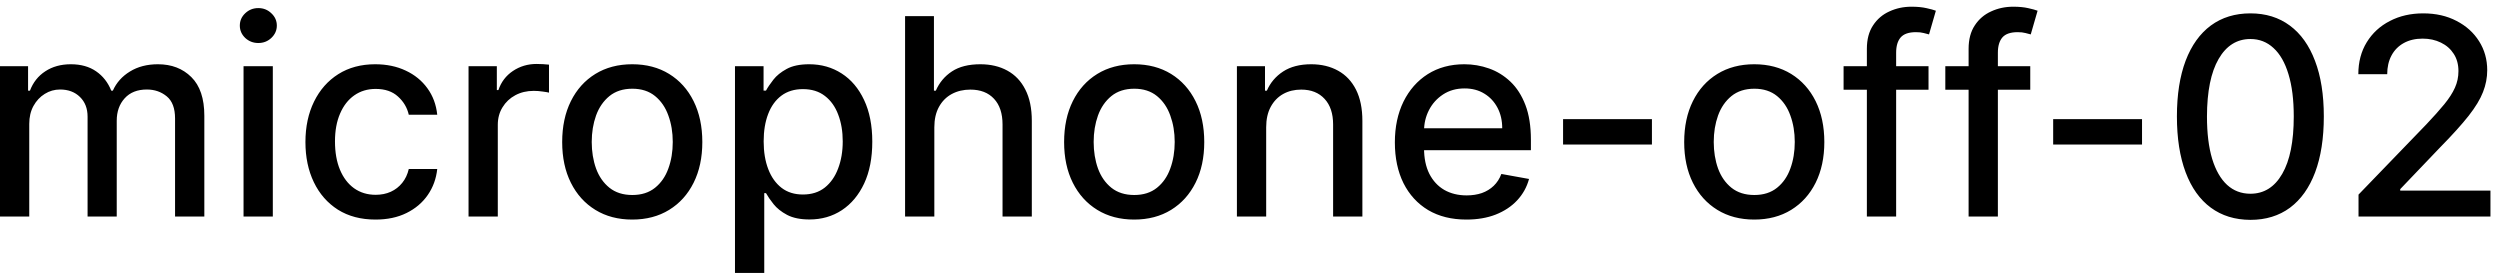 <svg width="127" height="14" viewBox="0 0 127 14" fill="none" xmlns="http://www.w3.org/2000/svg">
<path d="M-0.001 11V3.364H1.426V4.607H1.521C1.68 4.186 1.94 3.857 2.301 3.622C2.662 3.384 3.095 3.264 3.599 3.264C4.109 3.264 4.537 3.384 4.881 3.622C5.229 3.861 5.486 4.189 5.652 4.607H5.732C5.914 4.199 6.204 3.874 6.602 3.632C6.999 3.387 7.473 3.264 8.023 3.264C8.716 3.264 9.281 3.481 9.719 3.915C10.16 4.35 10.38 5.004 10.38 5.879V11H8.893V6.018C8.893 5.501 8.753 5.127 8.471 4.895C8.189 4.663 7.853 4.547 7.462 4.547C6.978 4.547 6.602 4.696 6.333 4.994C6.065 5.289 5.93 5.669 5.93 6.133V11H4.449V5.924C4.449 5.51 4.32 5.177 4.061 4.925C3.803 4.673 3.466 4.547 3.052 4.547C2.77 4.547 2.51 4.621 2.271 4.771C2.036 4.916 1.845 5.12 1.7 5.382C1.557 5.644 1.486 5.947 1.486 6.292V11H-0.001ZM12.372 11V3.364H13.859V11H12.372ZM13.123 2.185C12.864 2.185 12.643 2.099 12.457 1.927C12.275 1.751 12.183 1.542 12.183 1.3C12.183 1.055 12.275 0.846 12.457 0.674C12.643 0.498 12.864 0.411 13.123 0.411C13.382 0.411 13.602 0.498 13.784 0.674C13.97 0.846 14.063 1.055 14.063 1.3C14.063 1.542 13.97 1.751 13.784 1.927C13.602 2.099 13.382 2.185 13.123 2.185ZM19.075 11.154C18.336 11.154 17.7 10.987 17.166 10.652C16.636 10.314 16.228 9.848 15.943 9.255C15.658 8.662 15.516 7.982 15.516 7.217C15.516 6.441 15.662 5.757 15.953 5.163C16.245 4.567 16.656 4.101 17.186 3.766C17.716 3.432 18.341 3.264 19.06 3.264C19.64 3.264 20.157 3.372 20.611 3.587C21.066 3.799 21.432 4.098 21.71 4.482C21.992 4.867 22.159 5.316 22.212 5.83H20.766C20.686 5.472 20.504 5.163 20.219 4.905C19.937 4.646 19.559 4.517 19.085 4.517C18.671 4.517 18.308 4.626 17.996 4.845C17.688 5.061 17.448 5.369 17.276 5.77C17.103 6.168 17.017 6.638 17.017 7.182C17.017 7.739 17.102 8.219 17.271 8.624C17.44 9.028 17.678 9.341 17.986 9.563C18.298 9.785 18.664 9.896 19.085 9.896C19.367 9.896 19.622 9.845 19.851 9.742C20.083 9.636 20.277 9.485 20.433 9.29C20.592 9.094 20.703 8.859 20.766 8.584H22.212C22.159 9.078 21.999 9.518 21.73 9.906C21.462 10.294 21.102 10.599 20.651 10.821C20.204 11.043 19.678 11.154 19.075 11.154ZM23.802 11V3.364H25.239V4.577H25.318C25.458 4.166 25.703 3.843 26.054 3.607C26.409 3.369 26.81 3.249 27.257 3.249C27.35 3.249 27.459 3.253 27.585 3.259C27.715 3.266 27.816 3.274 27.889 3.284V4.706C27.829 4.689 27.723 4.671 27.57 4.651C27.418 4.628 27.266 4.616 27.113 4.616C26.762 4.616 26.449 4.691 26.174 4.84C25.902 4.986 25.686 5.19 25.527 5.452C25.368 5.71 25.288 6.005 25.288 6.337V11H23.802ZM32.118 11.154C31.402 11.154 30.778 10.99 30.244 10.662C29.71 10.334 29.296 9.875 29.001 9.285C28.706 8.695 28.559 8.005 28.559 7.217C28.559 6.424 28.706 5.732 29.001 5.138C29.296 4.545 29.71 4.085 30.244 3.756C30.778 3.428 31.402 3.264 32.118 3.264C32.834 3.264 33.459 3.428 33.992 3.756C34.526 4.085 34.941 4.545 35.235 5.138C35.53 5.732 35.678 6.424 35.678 7.217C35.678 8.005 35.53 8.695 35.235 9.285C34.941 9.875 34.526 10.334 33.992 10.662C33.459 10.99 32.834 11.154 32.118 11.154ZM32.123 9.906C32.587 9.906 32.972 9.784 33.277 9.538C33.582 9.293 33.807 8.967 33.953 8.559C34.102 8.151 34.176 7.702 34.176 7.212C34.176 6.724 34.102 6.277 33.953 5.869C33.807 5.458 33.582 5.129 33.277 4.88C32.972 4.631 32.587 4.507 32.123 4.507C31.656 4.507 31.268 4.631 30.96 4.88C30.655 5.129 30.428 5.458 30.279 5.869C30.133 6.277 30.06 6.724 30.06 7.212C30.06 7.702 30.133 8.151 30.279 8.559C30.428 8.967 30.655 9.293 30.96 9.538C31.268 9.784 31.656 9.906 32.123 9.906ZM37.337 13.864V3.364H38.789V4.602H38.913C38.999 4.442 39.124 4.259 39.286 4.05C39.448 3.841 39.674 3.659 39.962 3.503C40.251 3.344 40.632 3.264 41.106 3.264C41.722 3.264 42.272 3.42 42.756 3.732C43.24 4.043 43.62 4.492 43.895 5.079C44.173 5.665 44.312 6.371 44.312 7.197C44.312 8.022 44.175 8.73 43.9 9.32C43.625 9.906 43.247 10.359 42.766 10.677C42.286 10.992 41.737 11.149 41.121 11.149C40.657 11.149 40.277 11.071 39.982 10.915C39.69 10.76 39.462 10.577 39.296 10.369C39.13 10.16 39.003 9.974 38.913 9.812H38.824V13.864H37.337ZM38.794 7.182C38.794 7.719 38.872 8.189 39.028 8.594C39.183 8.998 39.409 9.315 39.704 9.543C39.999 9.769 40.36 9.881 40.788 9.881C41.232 9.881 41.603 9.764 41.901 9.528C42.199 9.29 42.425 8.967 42.577 8.559C42.733 8.151 42.811 7.692 42.811 7.182C42.811 6.678 42.735 6.226 42.582 5.825C42.433 5.424 42.208 5.107 41.906 4.875C41.608 4.643 41.235 4.527 40.788 4.527C40.357 4.527 39.992 4.638 39.694 4.86C39.399 5.082 39.175 5.392 39.023 5.79C38.87 6.188 38.794 6.652 38.794 7.182ZM47.464 6.466V11H45.978V0.818H47.444V4.607H47.539C47.718 4.196 47.991 3.869 48.359 3.627C48.727 3.385 49.208 3.264 49.801 3.264C50.325 3.264 50.782 3.372 51.173 3.587C51.568 3.803 51.873 4.124 52.088 4.552C52.307 4.976 52.416 5.506 52.416 6.143V11H50.929V6.322C50.929 5.762 50.785 5.327 50.497 5.019C50.209 4.708 49.808 4.552 49.294 4.552C48.943 4.552 48.628 4.626 48.349 4.776C48.074 4.925 47.857 5.143 47.698 5.432C47.542 5.717 47.464 6.062 47.464 6.466ZM57.616 11.154C56.9 11.154 56.276 10.99 55.742 10.662C55.208 10.334 54.794 9.875 54.499 9.285C54.204 8.695 54.057 8.005 54.057 7.217C54.057 6.424 54.204 5.732 54.499 5.138C54.794 4.545 55.208 4.085 55.742 3.756C56.276 3.428 56.9 3.264 57.616 3.264C58.332 3.264 58.957 3.428 59.491 3.756C60.024 4.085 60.438 4.545 60.733 5.138C61.029 5.732 61.176 6.424 61.176 7.217C61.176 8.005 61.029 8.695 60.733 9.285C60.438 9.875 60.024 10.334 59.491 10.662C58.957 10.99 58.332 11.154 57.616 11.154ZM57.621 9.906C58.085 9.906 58.47 9.784 58.775 9.538C59.08 9.293 59.305 8.967 59.451 8.559C59.6 8.151 59.675 7.702 59.675 7.212C59.675 6.724 59.6 6.277 59.451 5.869C59.305 5.458 59.08 5.129 58.775 4.88C58.47 4.631 58.085 4.507 57.621 4.507C57.154 4.507 56.766 4.631 56.458 4.88C56.153 5.129 55.926 5.458 55.777 5.869C55.631 6.277 55.558 6.724 55.558 7.212C55.558 7.702 55.631 8.151 55.777 8.559C55.926 8.967 56.153 9.293 56.458 9.538C56.766 9.784 57.154 9.906 57.621 9.906ZM64.322 6.466V11H62.835V3.364H64.262V4.607H64.356C64.532 4.202 64.807 3.877 65.182 3.632C65.56 3.387 66.035 3.264 66.609 3.264C67.129 3.264 67.585 3.374 67.976 3.592C68.367 3.808 68.67 4.129 68.886 4.557C69.101 4.984 69.209 5.513 69.209 6.143V11H67.722V6.322C67.722 5.768 67.578 5.336 67.29 5.024C67.001 4.709 66.605 4.552 66.102 4.552C65.757 4.552 65.45 4.626 65.182 4.776C64.917 4.925 64.706 5.143 64.55 5.432C64.398 5.717 64.322 6.062 64.322 6.466ZM74.494 11.154C73.741 11.154 73.093 10.993 72.55 10.672C72.01 10.347 71.592 9.891 71.297 9.305C71.005 8.715 70.859 8.024 70.859 7.232C70.859 6.449 71.005 5.76 71.297 5.163C71.592 4.567 72.003 4.101 72.53 3.766C73.06 3.432 73.68 3.264 74.389 3.264C74.82 3.264 75.238 3.335 75.642 3.478C76.046 3.62 76.409 3.844 76.731 4.149C77.052 4.454 77.306 4.85 77.492 5.337C77.677 5.821 77.77 6.41 77.77 7.102V7.629H71.7V6.516H76.313C76.313 6.125 76.234 5.778 76.075 5.477C75.915 5.172 75.692 4.931 75.403 4.756C75.118 4.58 74.784 4.492 74.399 4.492C73.981 4.492 73.617 4.595 73.305 4.8C72.997 5.003 72.758 5.268 72.59 5.596C72.424 5.921 72.341 6.274 72.341 6.655V7.525C72.341 8.035 72.43 8.469 72.609 8.827C72.792 9.185 73.045 9.459 73.37 9.648C73.695 9.833 74.074 9.926 74.508 9.926C74.79 9.926 75.047 9.886 75.279 9.807C75.511 9.724 75.712 9.601 75.881 9.439C76.05 9.277 76.179 9.076 76.269 8.837L77.675 9.091C77.563 9.505 77.361 9.868 77.069 10.18C76.781 10.488 76.418 10.728 75.98 10.901C75.546 11.07 75.05 11.154 74.494 11.154ZM83.918 6.053V7.341H79.404V6.053H83.918ZM89.116 11.154C88.4 11.154 87.776 10.99 87.242 10.662C86.708 10.334 86.294 9.875 85.999 9.285C85.704 8.695 85.557 8.005 85.557 7.217C85.557 6.424 85.704 5.732 85.999 5.138C86.294 4.545 86.708 4.085 87.242 3.756C87.776 3.428 88.4 3.264 89.116 3.264C89.832 3.264 90.457 3.428 90.991 3.756C91.524 4.085 91.939 4.545 92.234 5.138C92.528 5.732 92.676 6.424 92.676 7.217C92.676 8.005 92.528 8.695 92.234 9.285C91.939 9.875 91.524 10.334 90.991 10.662C90.457 10.99 89.832 11.154 89.116 11.154ZM89.121 9.906C89.585 9.906 89.97 9.784 90.275 9.538C90.58 9.293 90.805 8.967 90.951 8.559C91.1 8.151 91.174 7.702 91.174 7.212C91.174 6.724 91.1 6.277 90.951 5.869C90.805 5.458 90.58 5.129 90.275 4.88C89.97 4.631 89.585 4.507 89.121 4.507C88.654 4.507 88.266 4.631 87.958 4.88C87.653 5.129 87.426 5.458 87.277 5.869C87.131 6.277 87.058 6.724 87.058 7.212C87.058 7.702 87.131 8.151 87.277 8.559C87.426 8.967 87.653 9.293 87.958 9.538C88.266 9.784 88.654 9.906 89.121 9.906ZM97.969 3.364V4.557H93.654V3.364H97.969ZM94.837 11V2.479C94.837 2.001 94.942 1.605 95.151 1.29C95.359 0.972 95.636 0.735 95.981 0.58C96.326 0.42 96.7 0.341 97.104 0.341C97.403 0.341 97.658 0.366 97.87 0.415C98.082 0.462 98.24 0.505 98.342 0.545L97.994 1.748C97.925 1.728 97.835 1.705 97.726 1.678C97.617 1.648 97.484 1.634 97.328 1.634C96.967 1.634 96.708 1.723 96.553 1.902C96.4 2.081 96.324 2.339 96.324 2.678V11H94.837ZM103.137 3.364V4.557H98.822V3.364H103.137ZM100.005 11V2.479C100.005 2.001 100.11 1.605 100.319 1.29C100.527 0.972 100.804 0.735 101.149 0.58C101.493 0.42 101.868 0.341 102.272 0.341C102.571 0.341 102.826 0.366 103.038 0.415C103.25 0.462 103.408 0.505 103.51 0.545L103.162 1.748C103.093 1.728 103.003 1.705 102.894 1.678C102.784 1.648 102.652 1.634 102.496 1.634C102.135 1.634 101.876 1.723 101.721 1.902C101.568 2.081 101.492 2.339 101.492 2.678V11H100.005ZM108.815 6.053V7.341H104.301V6.053H108.815ZM114.321 11.169C113.536 11.166 112.864 10.959 112.308 10.548C111.751 10.137 111.325 9.538 111.03 8.753C110.735 7.967 110.587 7.021 110.587 5.914C110.587 4.81 110.735 3.867 111.03 3.085C111.328 2.303 111.756 1.706 112.312 1.295C112.873 0.884 113.542 0.679 114.321 0.679C115.1 0.679 115.768 0.886 116.325 1.3C116.881 1.711 117.307 2.308 117.602 3.09C117.901 3.869 118.05 4.81 118.05 5.914C118.05 7.024 117.902 7.972 117.607 8.758C117.312 9.54 116.886 10.138 116.33 10.553C115.773 10.963 115.103 11.169 114.321 11.169ZM114.321 9.842C115.01 9.842 115.549 9.505 115.937 8.832C116.328 8.16 116.523 7.187 116.523 5.914C116.523 5.069 116.434 4.355 116.255 3.771C116.079 3.185 115.826 2.741 115.494 2.439C115.166 2.134 114.775 1.982 114.321 1.982C113.635 1.982 113.096 2.32 112.705 2.996C112.314 3.672 112.117 4.645 112.114 5.914C112.114 6.763 112.201 7.48 112.377 8.067C112.556 8.65 112.81 9.093 113.138 9.394C113.466 9.692 113.86 9.842 114.321 9.842ZM119.813 11V9.886L123.259 6.317C123.627 5.929 123.93 5.589 124.169 5.298C124.41 5.003 124.591 4.723 124.71 4.457C124.83 4.192 124.889 3.911 124.889 3.612C124.889 3.274 124.81 2.982 124.651 2.737C124.492 2.489 124.275 2.298 123.999 2.165C123.724 2.03 123.414 1.962 123.07 1.962C122.705 1.962 122.387 2.036 122.115 2.185C121.843 2.335 121.635 2.545 121.489 2.817C121.343 3.089 121.27 3.407 121.27 3.771H119.803C119.803 3.152 119.946 2.61 120.231 2.146C120.516 1.682 120.907 1.322 121.404 1.067C121.901 0.808 122.467 0.679 123.1 0.679C123.739 0.679 124.303 0.807 124.79 1.062C125.28 1.314 125.663 1.658 125.938 2.096C126.213 2.53 126.351 3.021 126.351 3.567C126.351 3.945 126.28 4.315 126.137 4.676C125.998 5.037 125.754 5.44 125.406 5.884C125.058 6.325 124.575 6.86 123.955 7.49L121.931 9.608V9.683H126.515V11H119.813Z" fill="black"/>
</svg>
